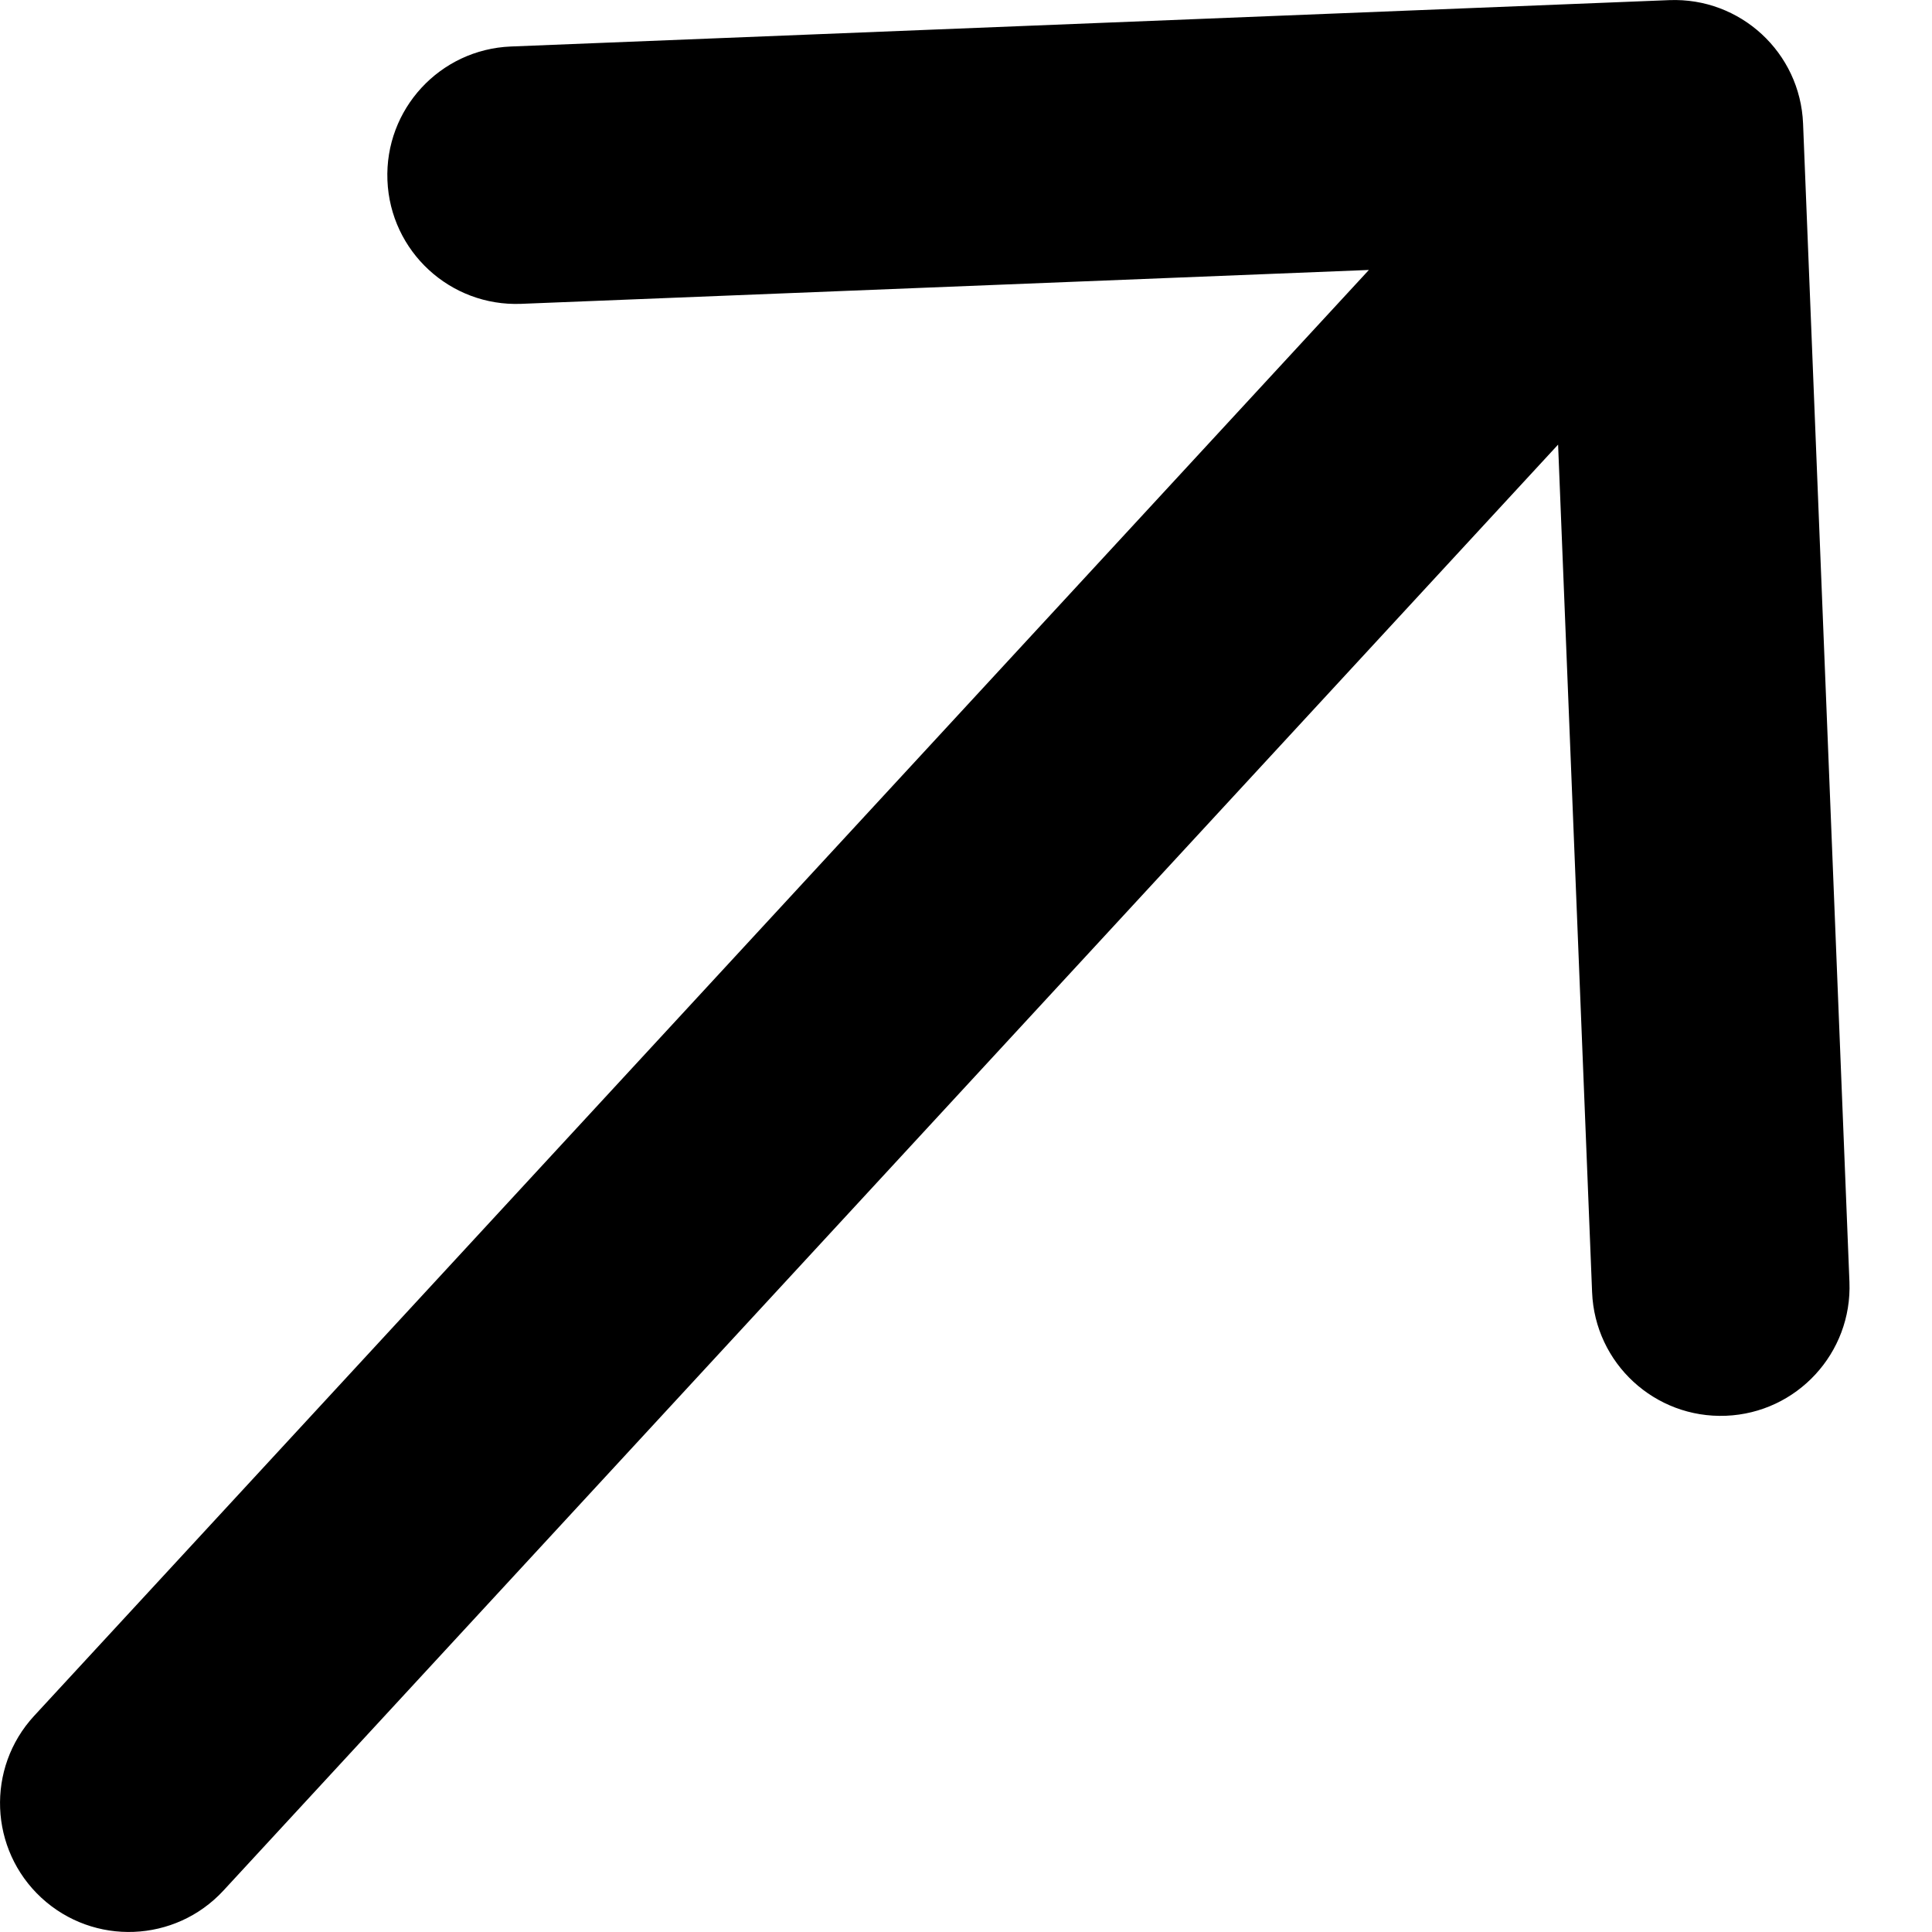 <svg width="15" height="15" viewBox="0 0 15 15" fill="none" xmlns="http://www.w3.org/2000/svg">
<path fill-rule="evenodd" clip-rule="evenodd" d="M3.967 0.361L12.96 0.001C13.512 -0.021 13.977 0.408 13.999 0.96L14.359 9.953C14.381 10.505 13.951 10.97 13.4 10.992C12.848 11.014 12.383 10.585 12.361 10.033L12.097 3.452L1.735 14.678C1.36 15.084 0.728 15.109 0.322 14.735C-0.084 14.36 -0.109 13.727 0.265 13.322L10.628 2.096L4.047 2.359C3.495 2.381 3.03 1.952 3.008 1.4C2.986 0.848 3.415 0.383 3.967 0.361Z" fill="black"/>
</svg>
